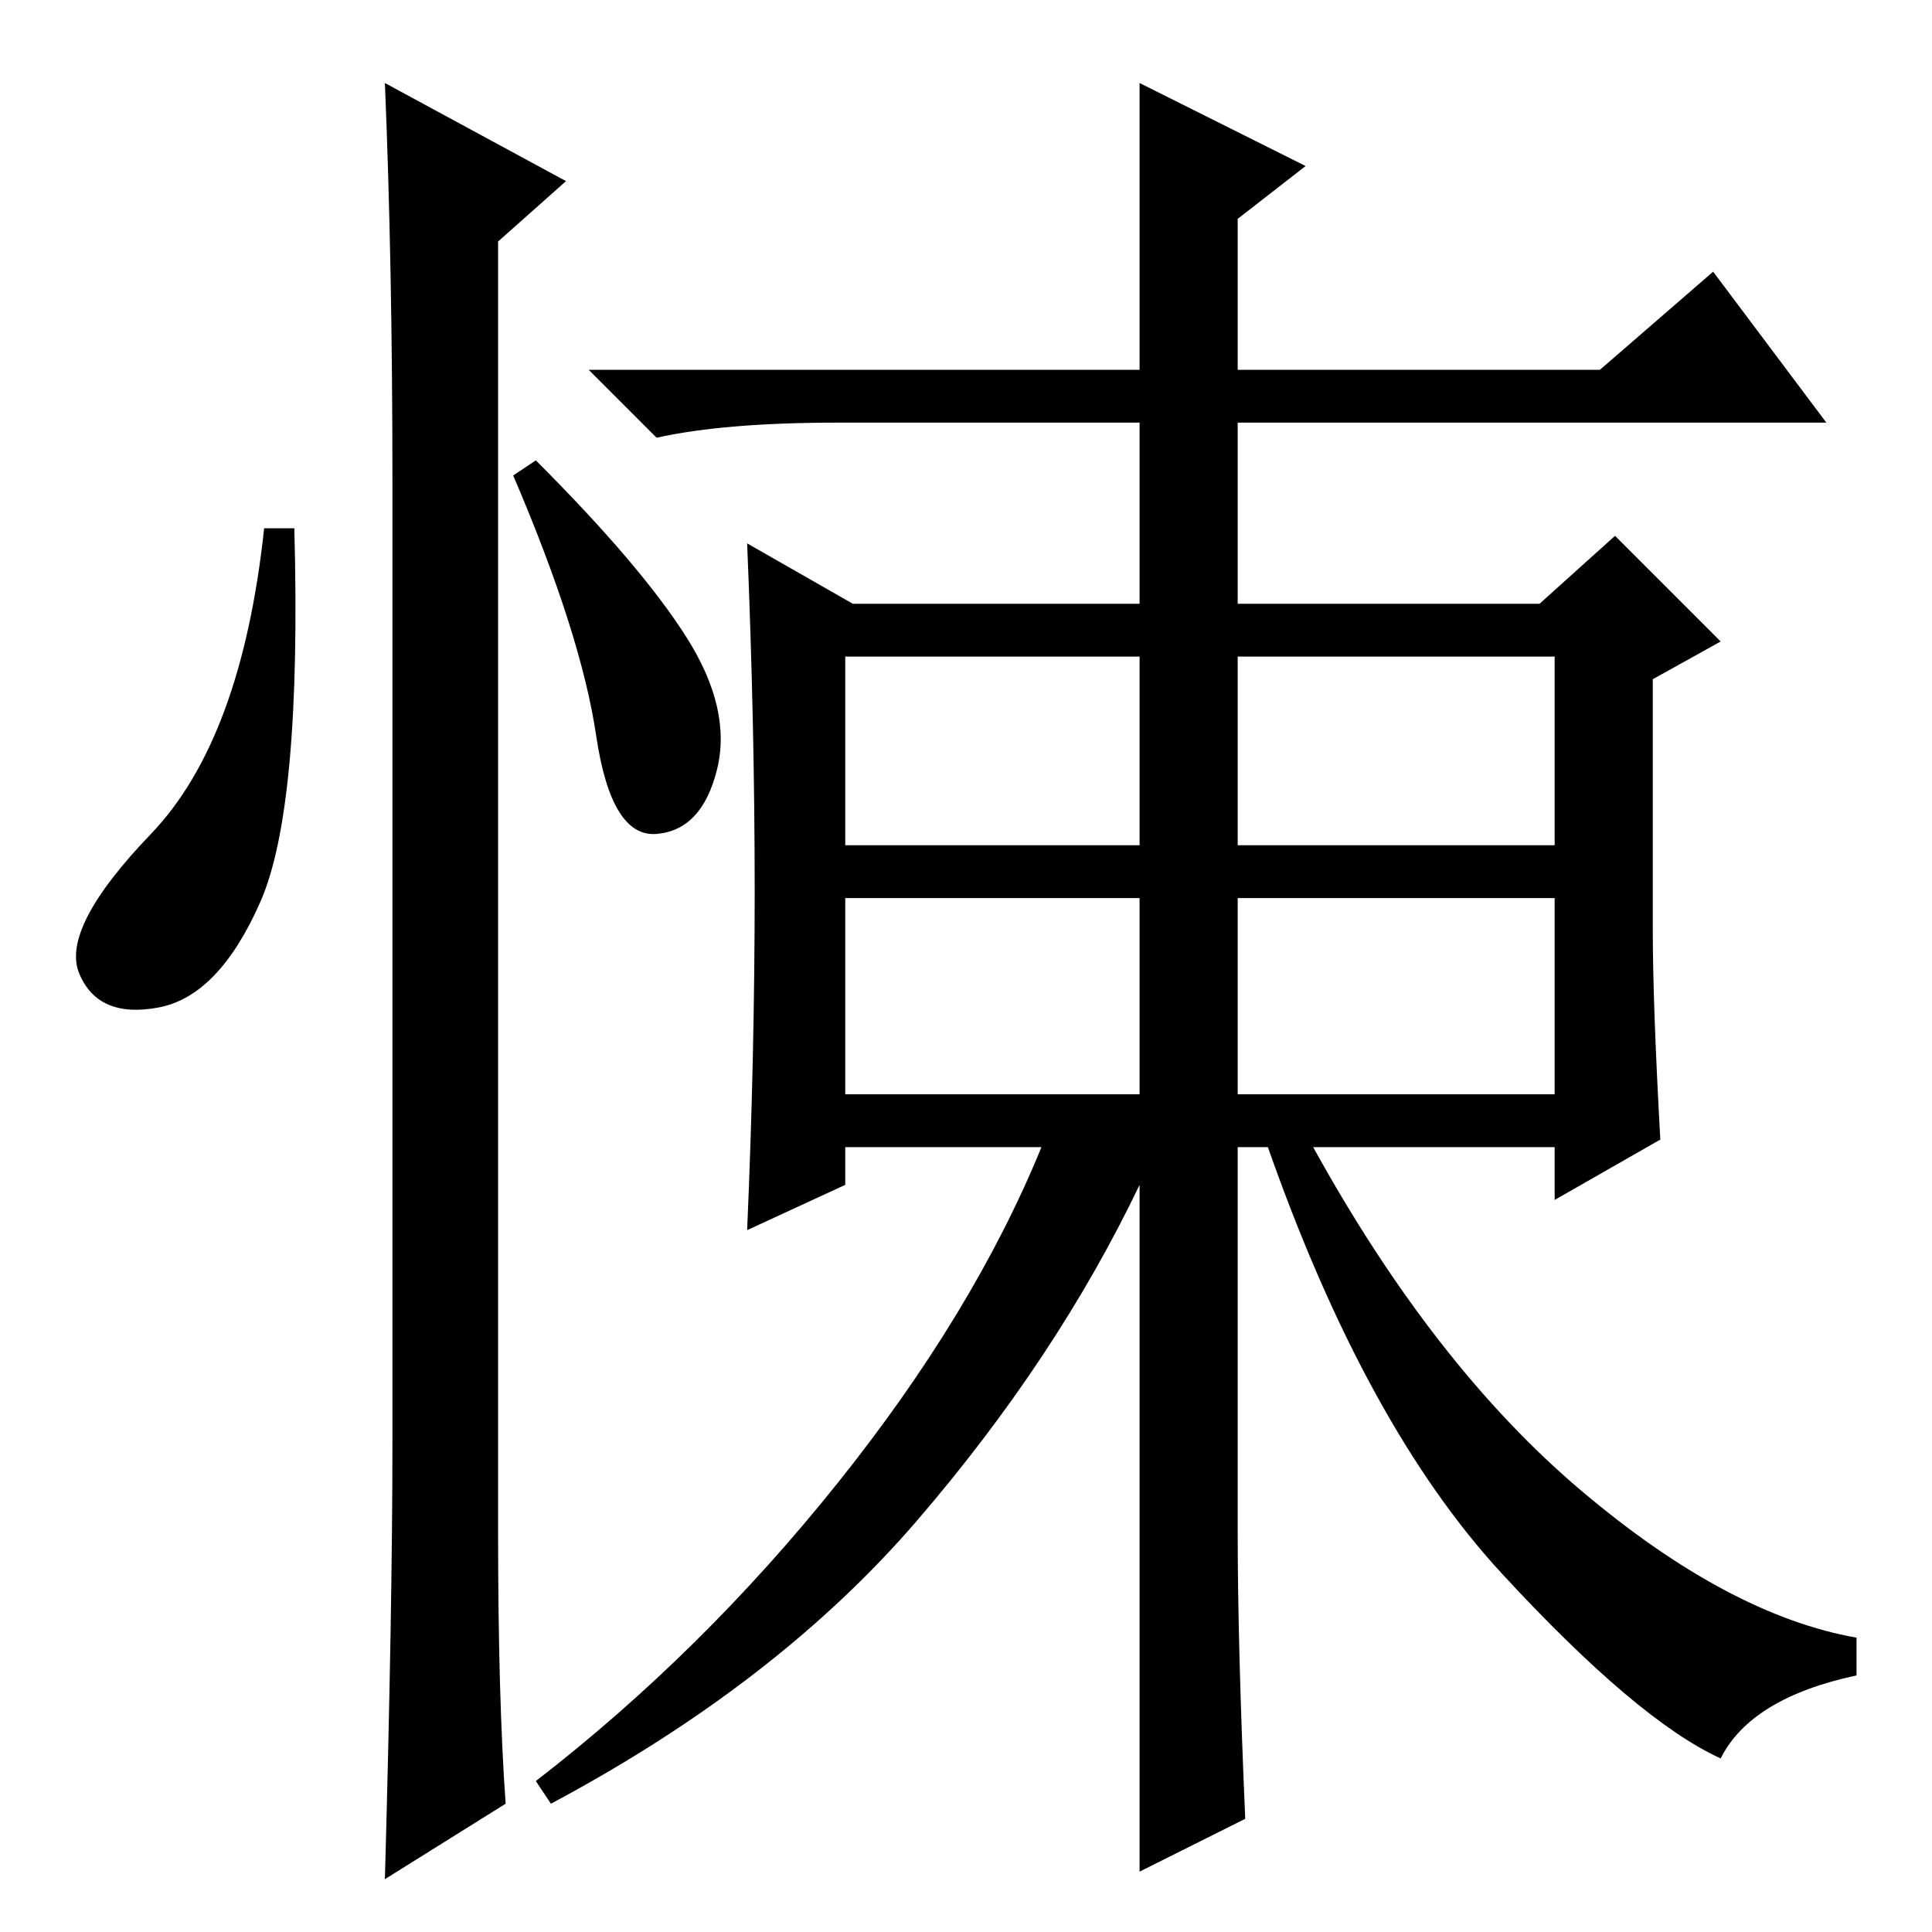 <?xml version="1.0" standalone="no"?>
<!DOCTYPE svg PUBLIC "-//W3C//DTD SVG 1.1//EN" "http://www.w3.org/Graphics/SVG/1.1/DTD/svg11.dtd" >
<svg xmlns="http://www.w3.org/2000/svg" xmlns:xlink="http://www.w3.org/1999/xlink" version="1.1" viewBox="0 -36 256 256">
  <g transform="matrix(1 0 0 -1 0 220)">
   <path fill="currentColor"
d="M151 245l22 -11l-9 -7v-20h48l15 13l15 -20h-78v-24h40l10 9l14 -14l-9 -5v-33q0 -10 1 -28l-14 -8v7h-32q16 -29 35.5 -45.5t36.5 -19.5v-5q-14 -3 -18 -11q-11 5 -29 24.5t-31 56.5h-4v-51q0 -15 1 -38l-14 -7v49v42q-11 -23 -29.5 -44.5t-48.5 -37.5l-2 3
q22 17 40 39.5t27 44.5h-26v-5l-13 -6q1 23 1 45t-1 46l14 -8h38v24h-40q-15 0 -24 -2l-9 9h73v38zM151 169h-39v-25h39v25zM206 169h-42v-25h42v25zM151 137h-39v-26h39v26zM206 137h-42v-26h42v26zM34.5 136.5q-5.5 -12.5 -13.5 -14t-10.5 4.5t9.5 18.5t15 40.5h4
q1 -37 -4.5 -49.5zM51 245l24 -13l-9 -8v-171q0 -22 1 -36l-16 -10q1 36 1 58v127q0 29 -1 53zM91 171.5q6 -9.5 4 -17.5t-8 -8.5t-8 13t-11 34.5l3 2q14 -14 20 -23.5z" />
  </g>

</svg>
